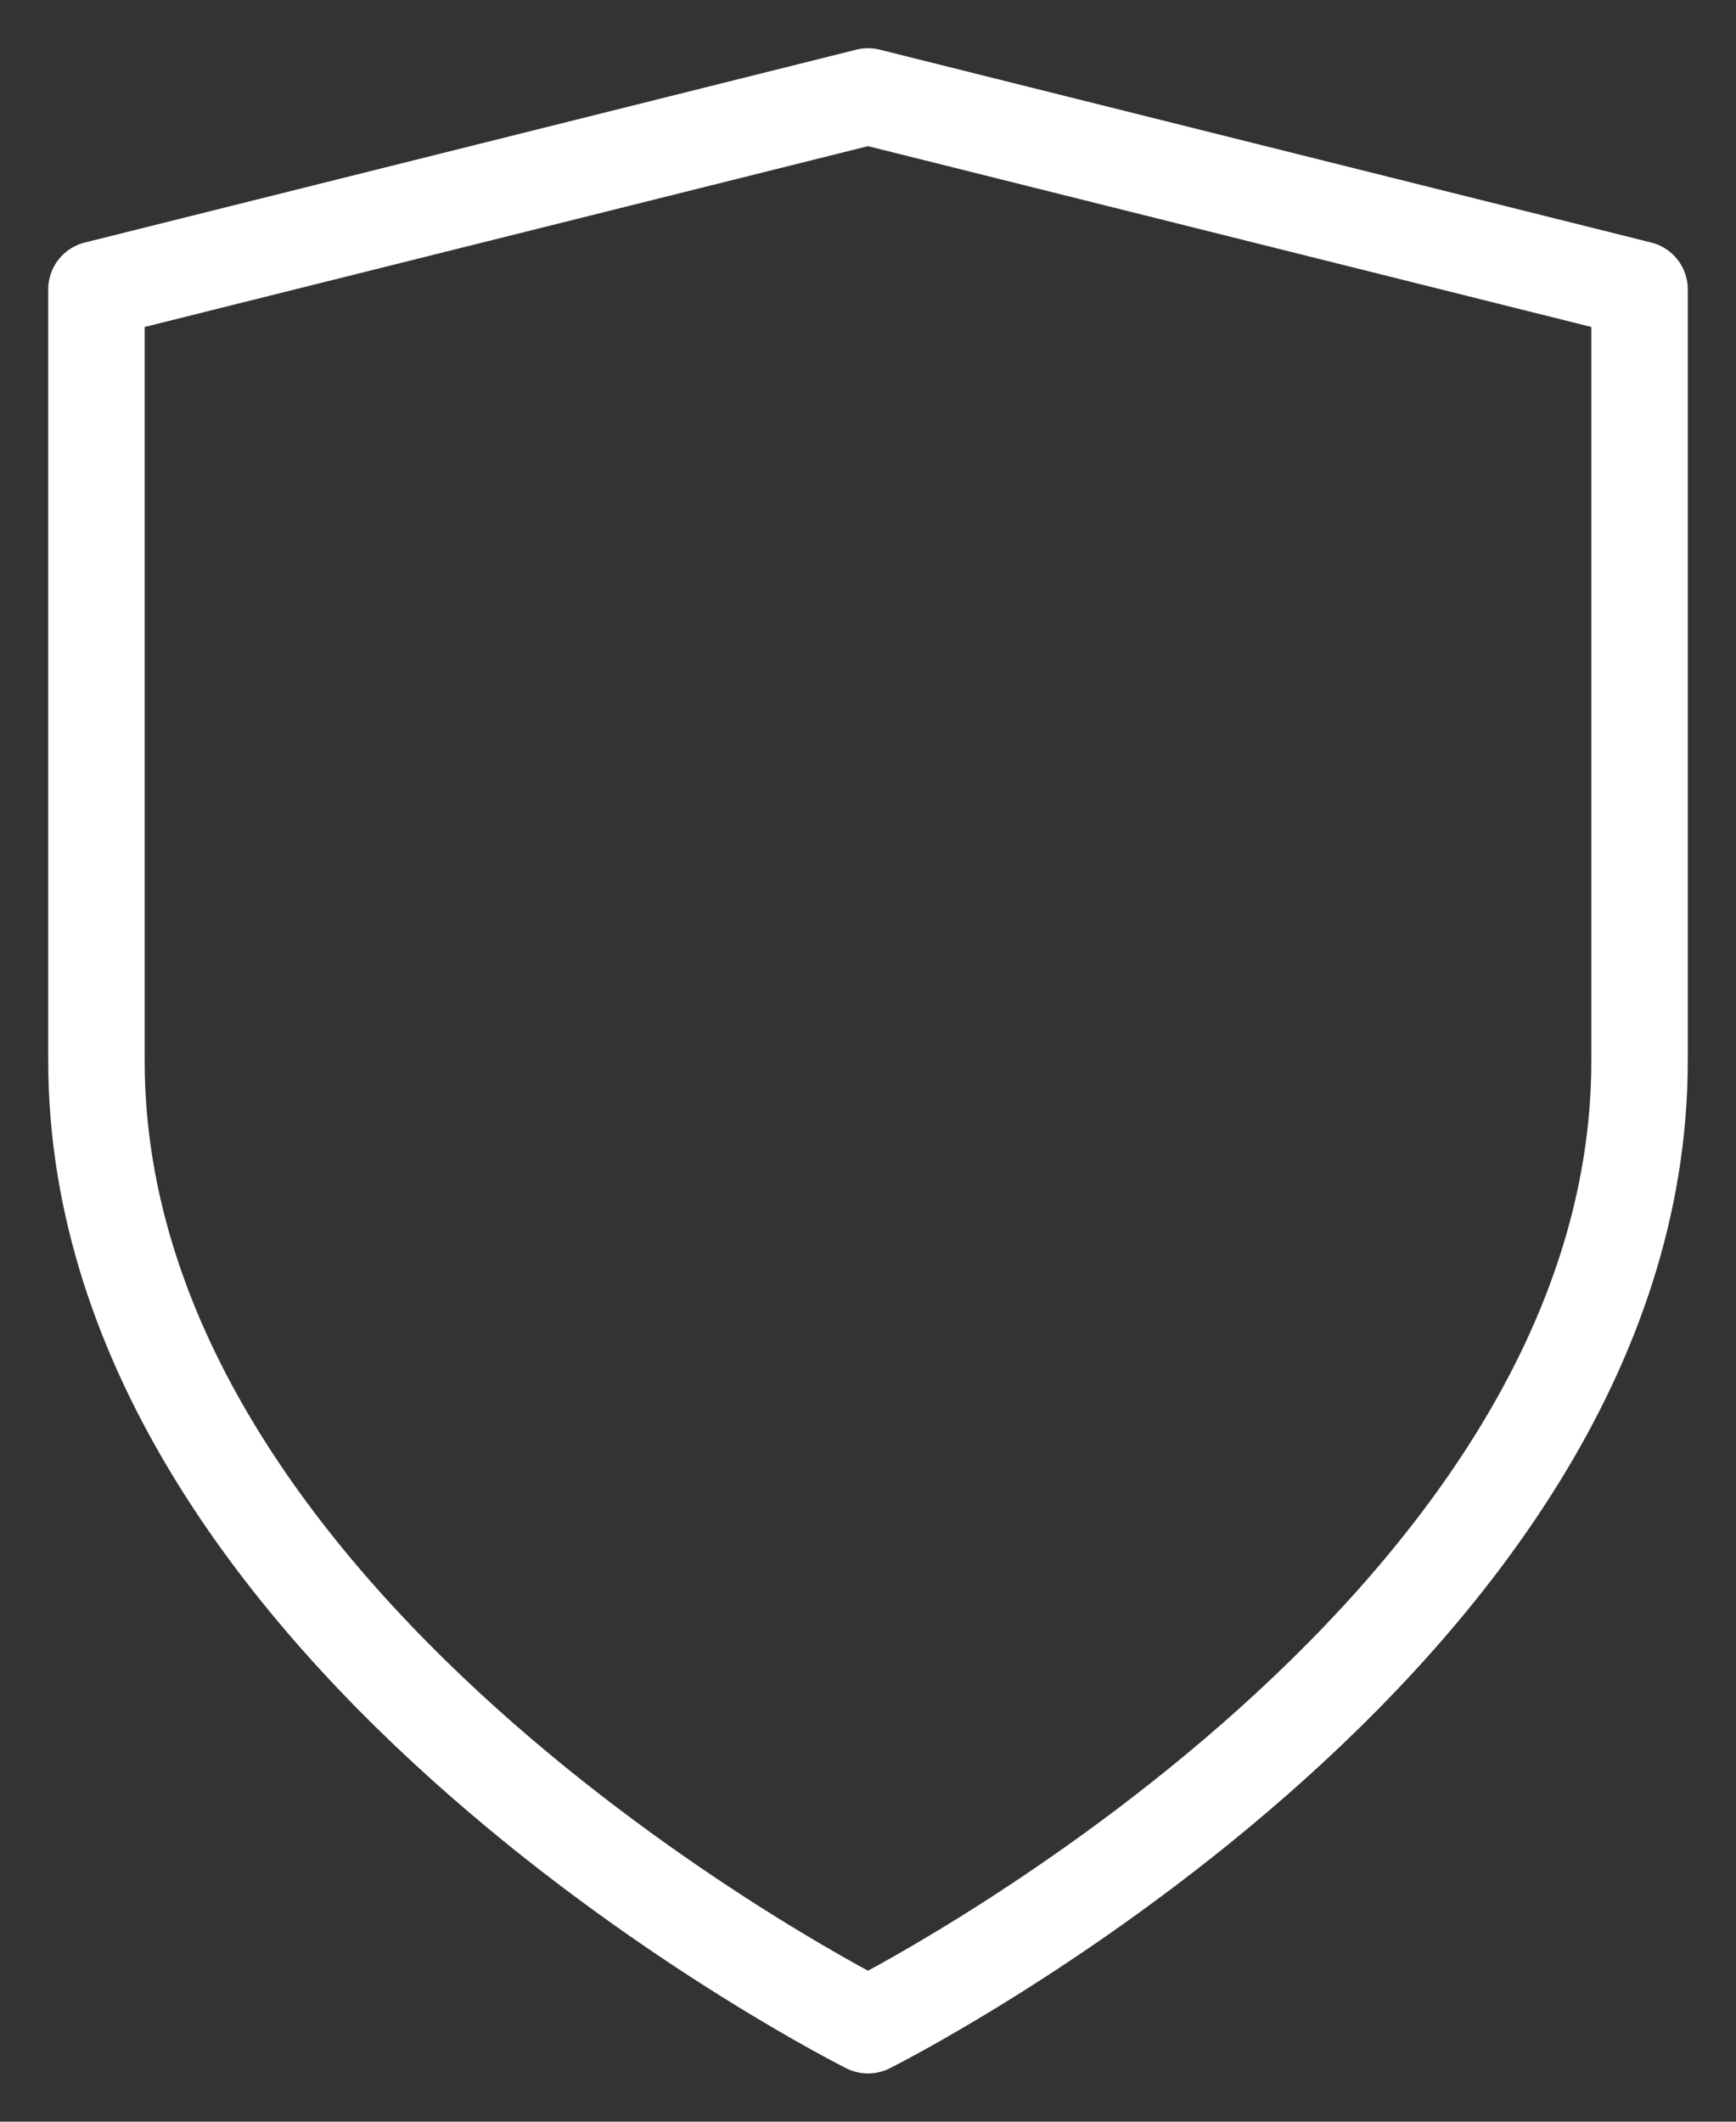 <svg width="18" height="22" viewBox="0 0 18 22" fill="none" xmlns="http://www.w3.org/2000/svg">
<rect x="0" y="0" width="18" height="22" fill="#333333" stroke="none"/>
<path d="M8 20C8 20 16 16 16 10V2L8 0L0 2V10C0 16 8 20 8 20Z" transform="translate(1 1)" stroke="white" stroke-linecap="round" stroke-linejoin="round"/>
</svg>
